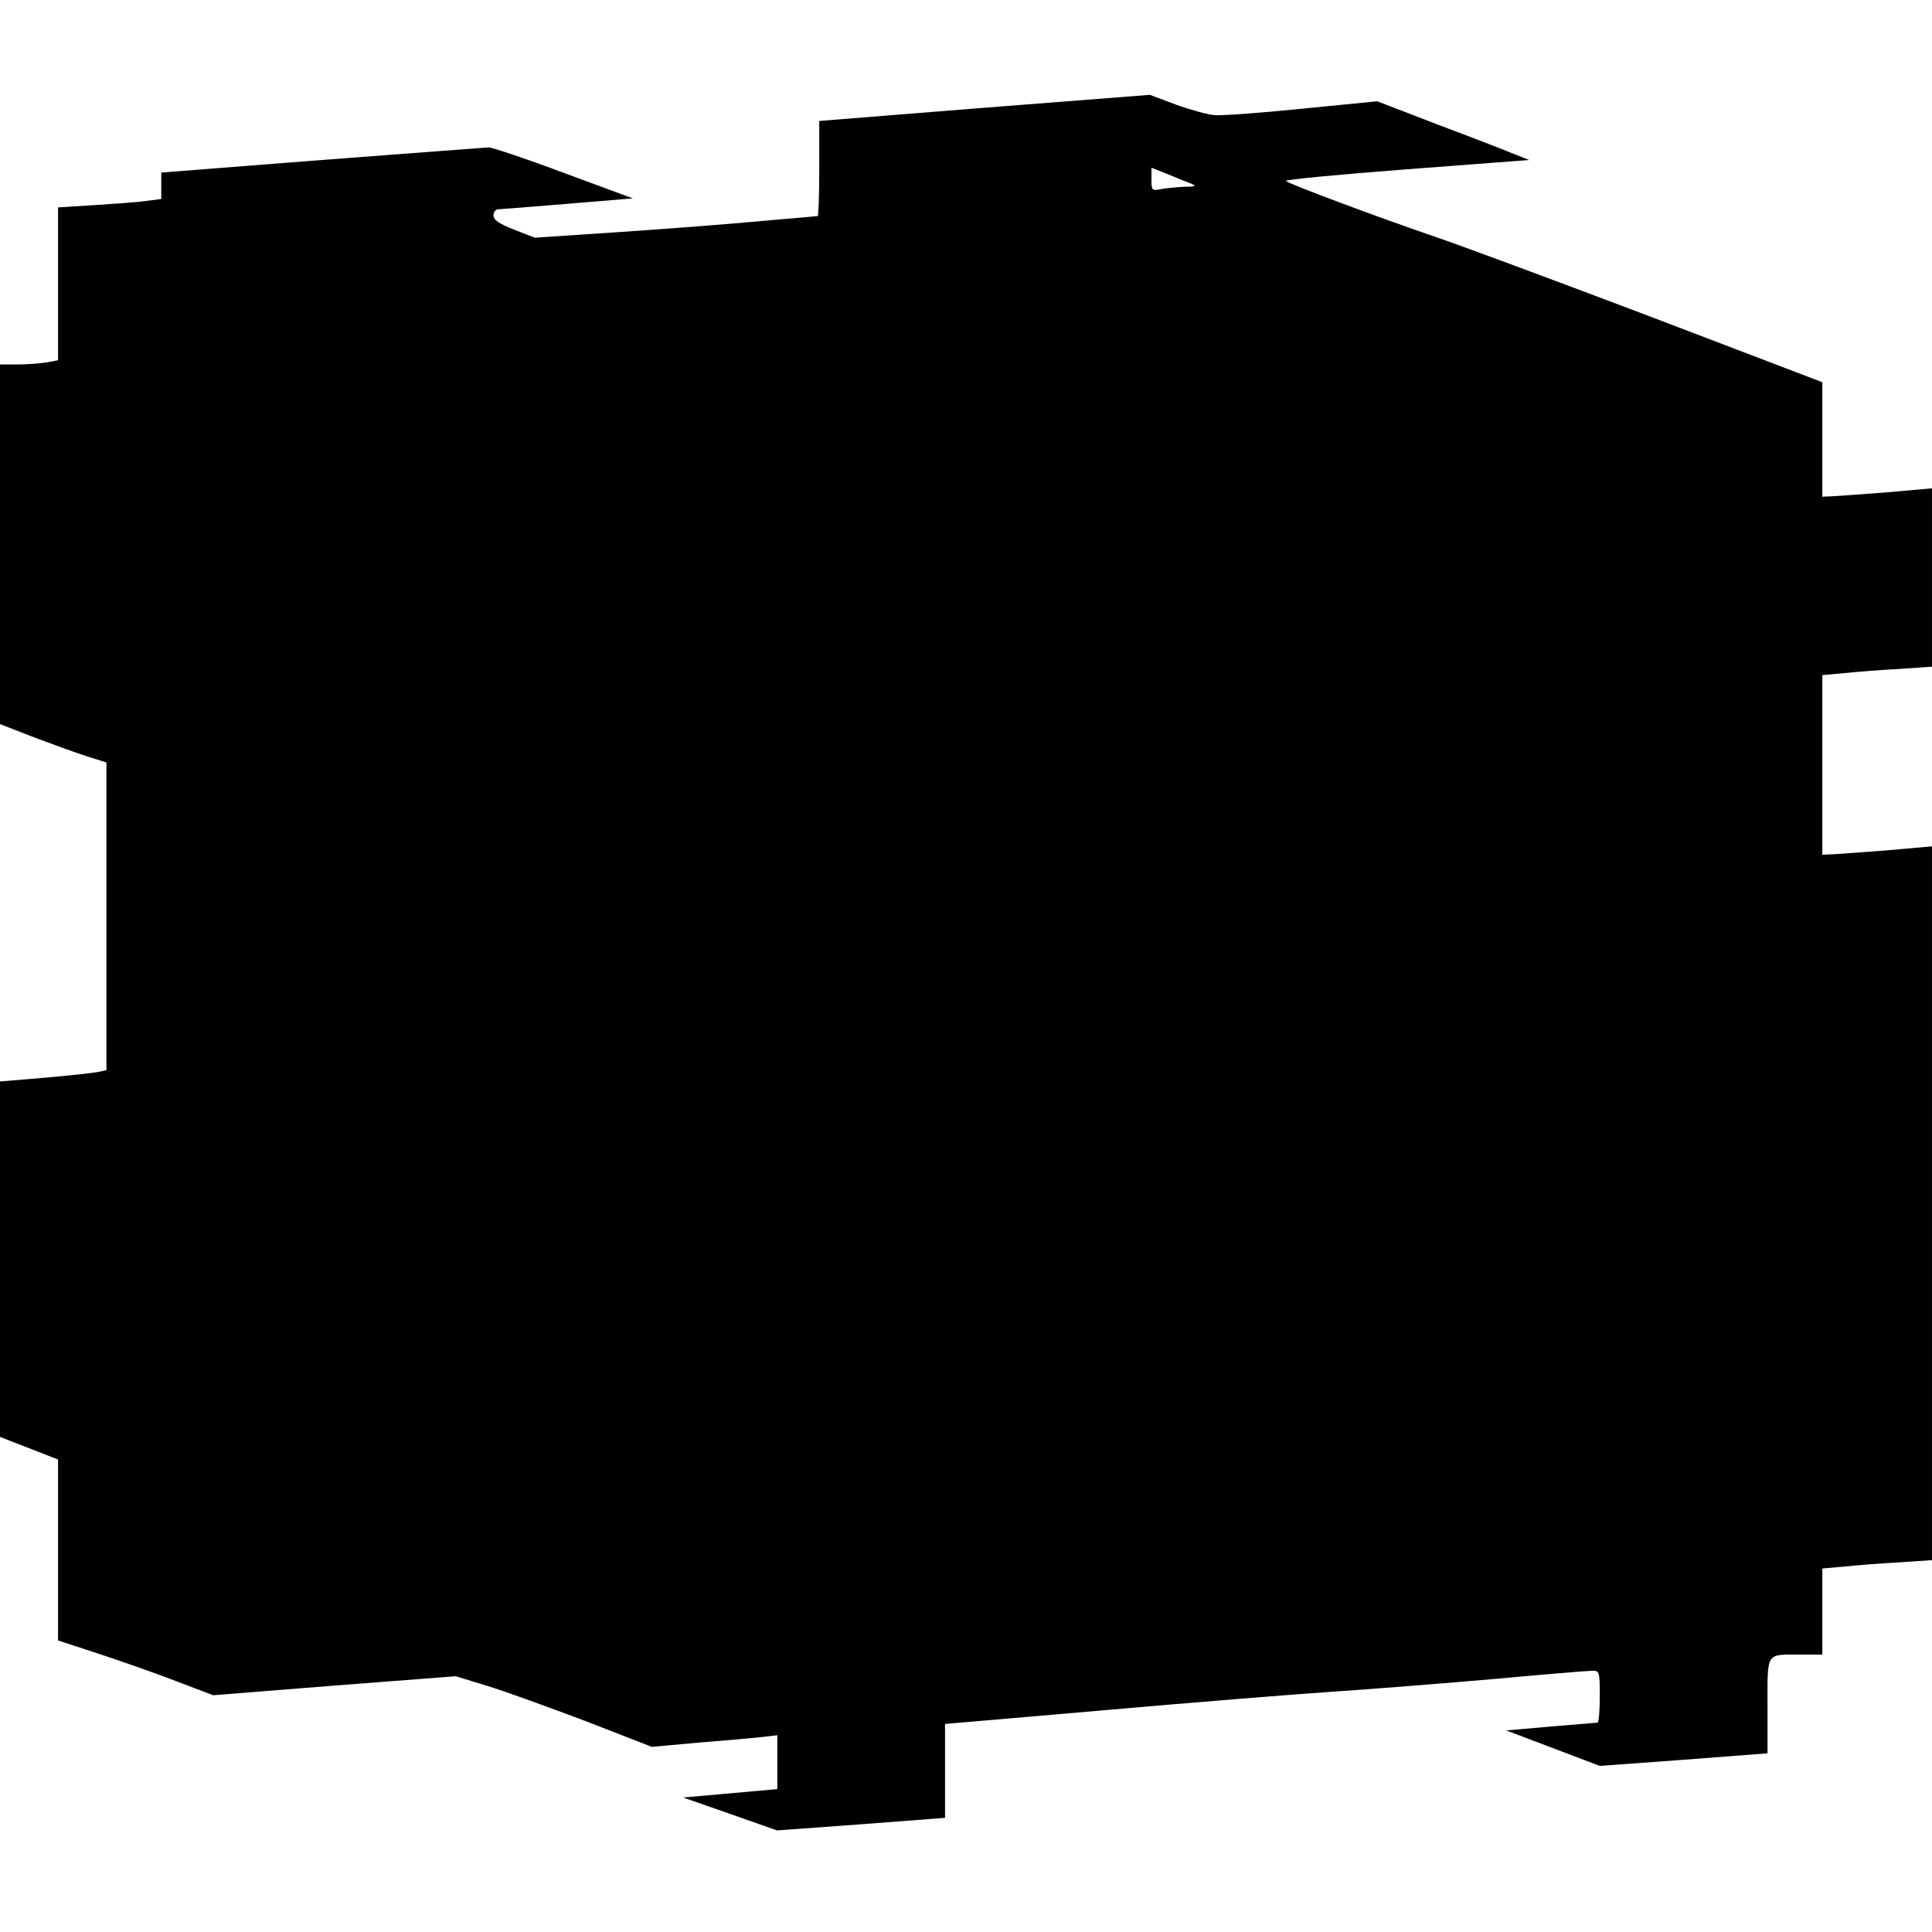 <?xml version="1.0" standalone="no"?>
<!DOCTYPE svg PUBLIC "-//W3C//DTD SVG 20010904//EN"
 "http://www.w3.org/TR/2001/REC-SVG-20010904/DTD/svg10.dtd">
<svg version="1.0" xmlns="http://www.w3.org/2000/svg"
 width="599pt" height="599pt" viewBox="0 0 599 599"
 preserveAspectRatio="xMidYMid meet">
<g transform="translate(0,599) scale(0.1,-0.1)"
fill="#000000" stroke="none">
<path d="M3053 5656 l-513 -41 0 -147 c0 -82 -2 -148 -5 -148 -2 0 -80 -7
-172 -15 -93 -9 -289 -24 -436 -34 l-269 -18 -64 25 c-46 18 -64 30 -64 44 0
10 6 18 13 19 6 0 104 8 215 17 l204 17 -214 79 c-117 44 -222 79 -233 79 -11
-1 -244 -18 -517 -39 l-498 -39 0 -41 0 -41 -47 -6 c-27 -4 -99 -9 -161 -13
l-112 -7 0 -237 0 -237 -38 -7 c-20 -3 -61 -6 -89 -6 l-53 0 0 -558 0 -557
108 -42 c59 -22 133 -49 165 -59 l57 -18 0 -477 0 -477 -23 -5 c-12 -3 -86
-11 -164 -18 l-143 -12 0 -551 0 -551 90 -35 90 -35 0 -280 0 -281 128 -42
c70 -23 178 -61 240 -85 l113 -43 376 30 376 29 101 -31 c56 -17 192 -67 304
-109 l203 -79 142 13 c78 6 166 14 195 17 l52 6 0 -84 0 -83 -146 -13 -146
-13 146 -51 145 -51 261 19 260 20 0 145 0 146 498 43 c273 24 596 50 717 58
121 8 343 26 494 39 151 14 285 25 298 25 22 0 23 -3 23 -80 0 -44 -3 -80 -7
-81 -5 0 -70 -6 -146 -12 l-137 -12 145 -55 145 -55 260 19 260 20 0 147 c0
169 -6 159 101 159 l69 0 0 134 0 133 68 6 c37 4 113 10 170 13 l102 7 0 1106
0 1107 -147 -13 c-82 -6 -158 -12 -170 -12 l-23 -1 0 279 0 278 68 6 c37 4
113 10 170 13 l102 7 0 276 0 277 -147 -13 c-82 -6 -158 -12 -170 -12 l-23 -1
0 178 0 177 -532 203 c-293 111 -592 222 -663 246 -173 59 -458 165 -468 175
-4 4 164 20 373 36 l381 29 -48 19 c-26 11 -132 52 -236 91 l-187 72 -233 -23
c-127 -13 -250 -22 -272 -20 -22 2 -76 17 -120 33 l-80 30 -512 -40z m642
-236 c15 -7 10 -9 -21 -9 -23 -1 -56 -4 -73 -7 -30 -6 -31 -5 -31 30 l0 36 53
-21 c28 -12 61 -25 72 -29z"/>
</g>
</svg>
